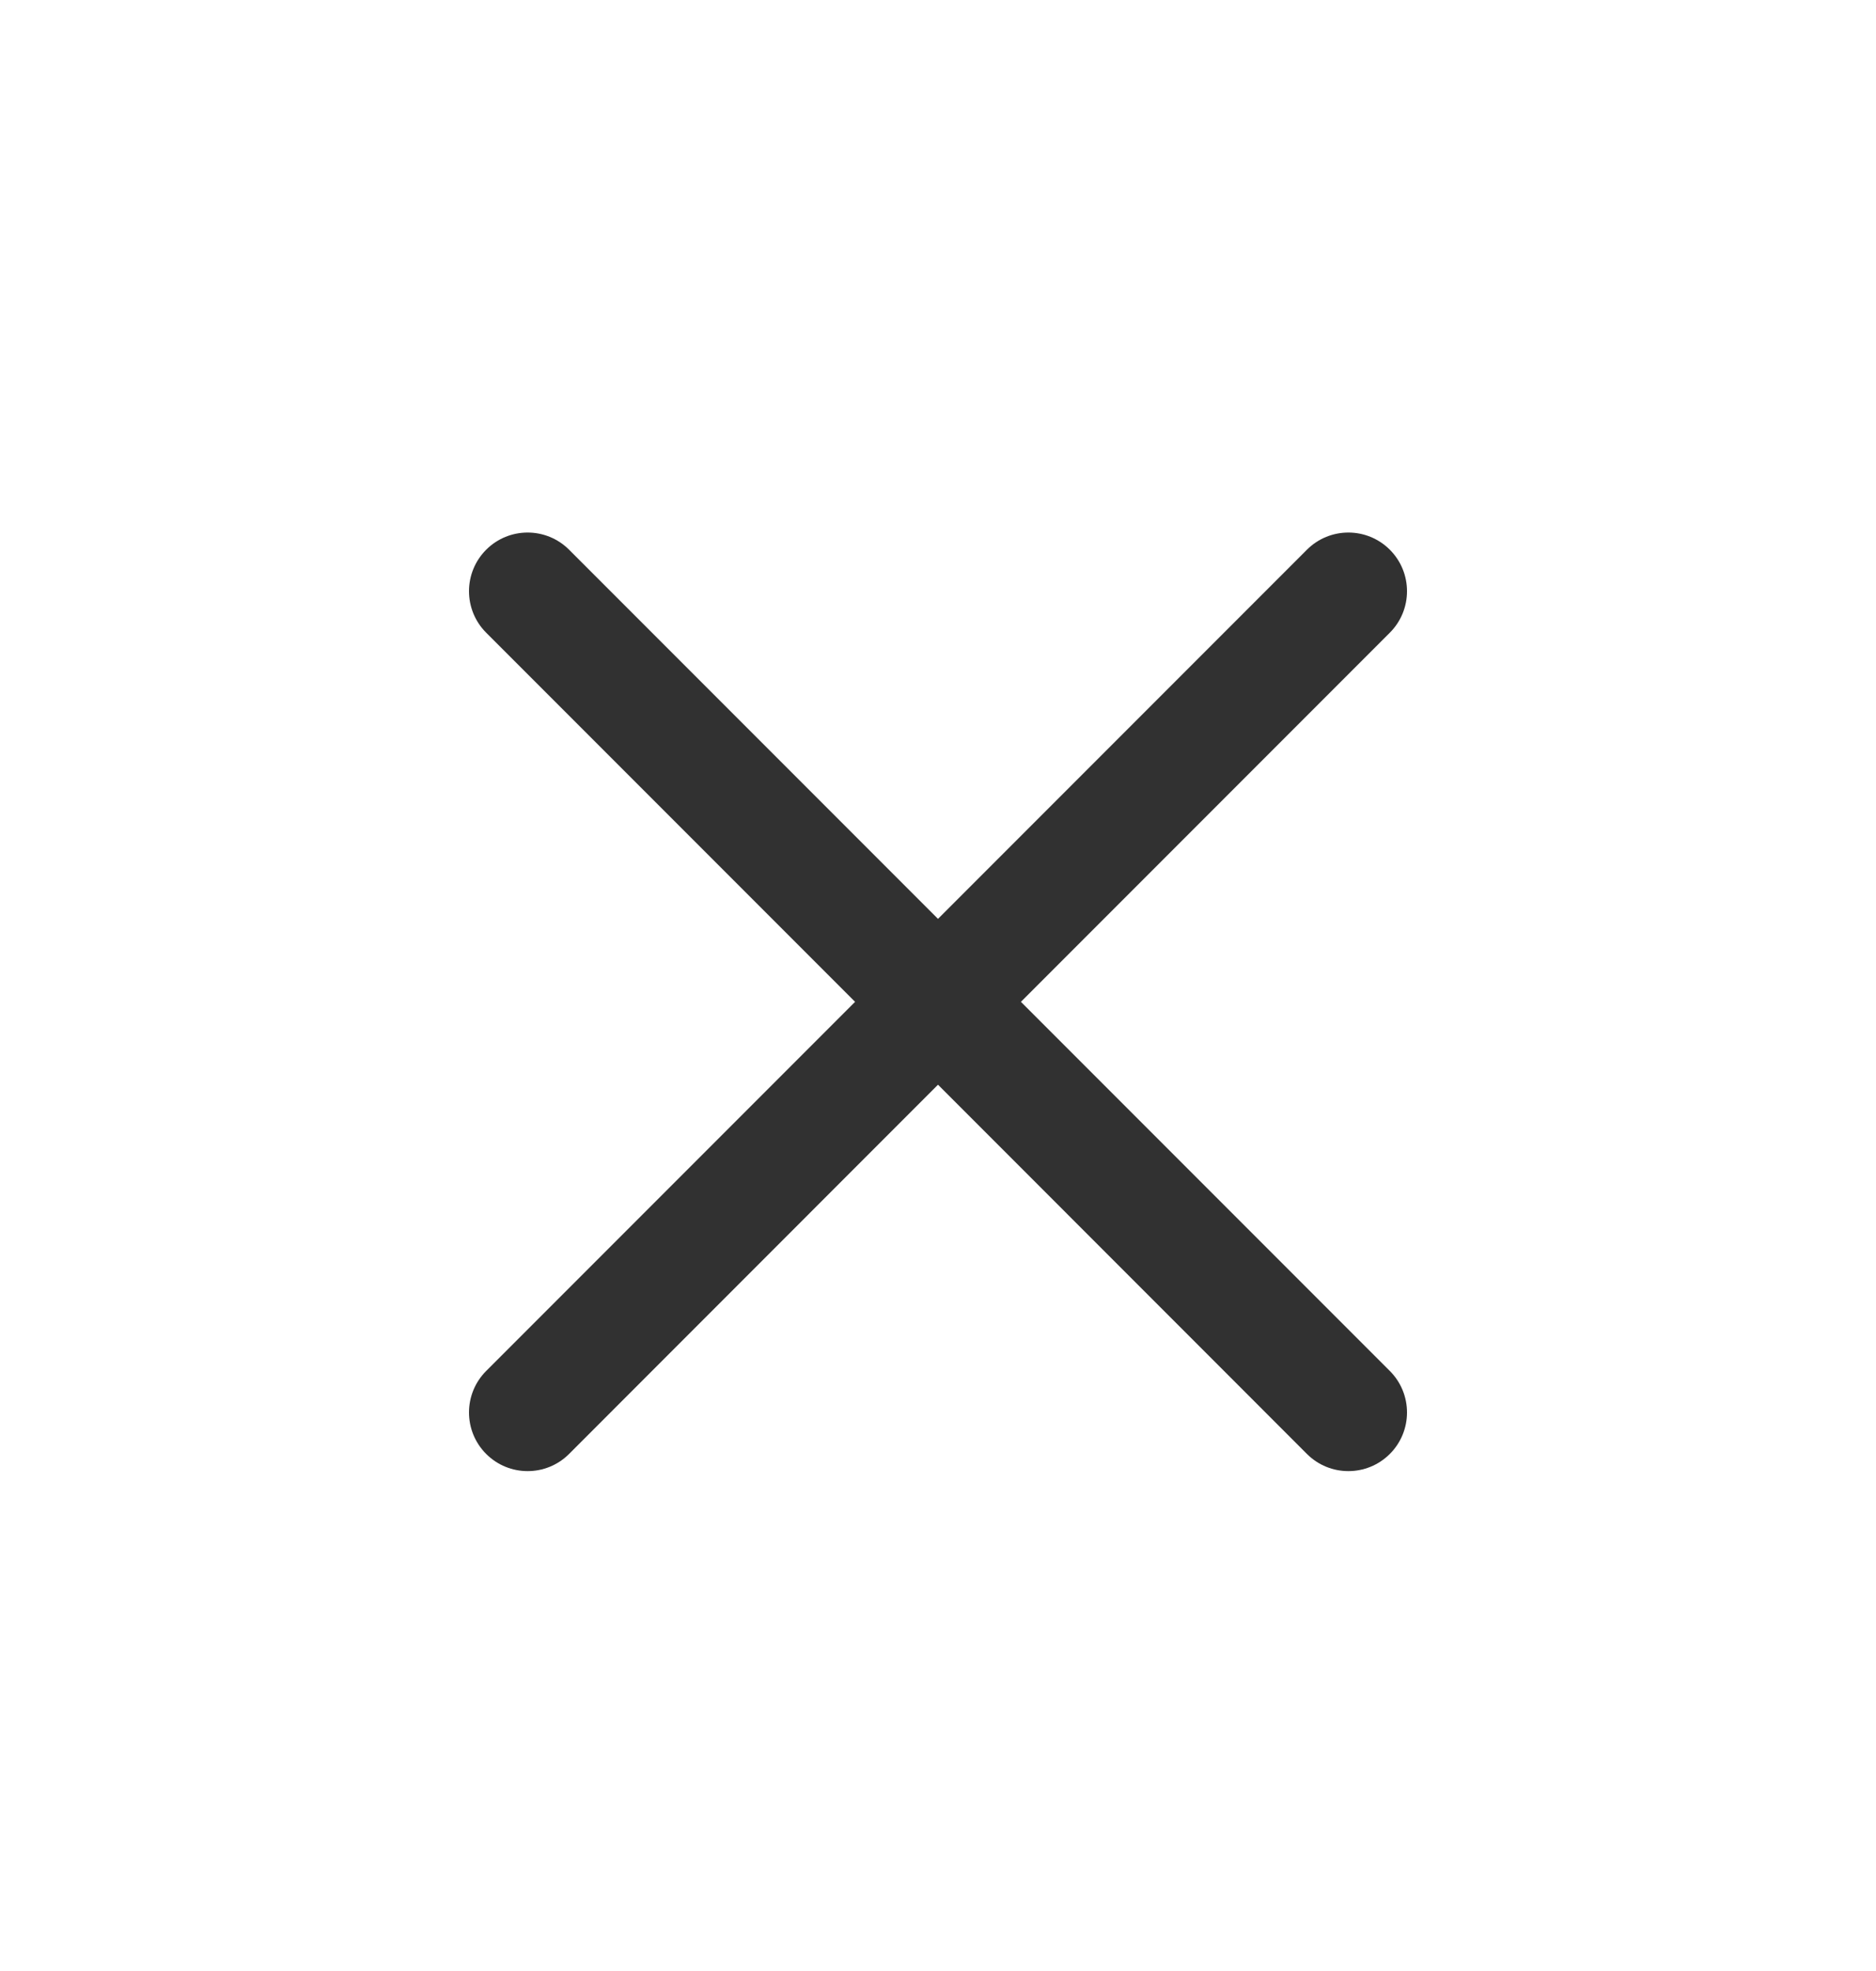 <svg width="20" height="21" viewBox="0 0 20 21" fill="none" xmlns="http://www.w3.org/2000/svg">
<path d="M10.884 10.674L14.817 6.741C15.061 6.497 15.061 6.101 14.817 5.857C14.573 5.613 14.177 5.613 13.933 5.857L10 9.79L6.067 5.857C5.823 5.613 5.427 5.613 5.183 5.857C4.939 6.101 4.939 6.497 5.183 6.741L9.116 10.674L5.183 14.607C4.939 14.851 4.939 15.247 5.183 15.491C5.427 15.735 5.823 15.735 6.067 15.491L10 11.557L13.933 15.491C14.177 15.735 14.573 15.735 14.817 15.491C15.061 15.247 15.061 14.851 14.817 14.607L10.884 10.674Z" fill="#313131"/>
</svg>
